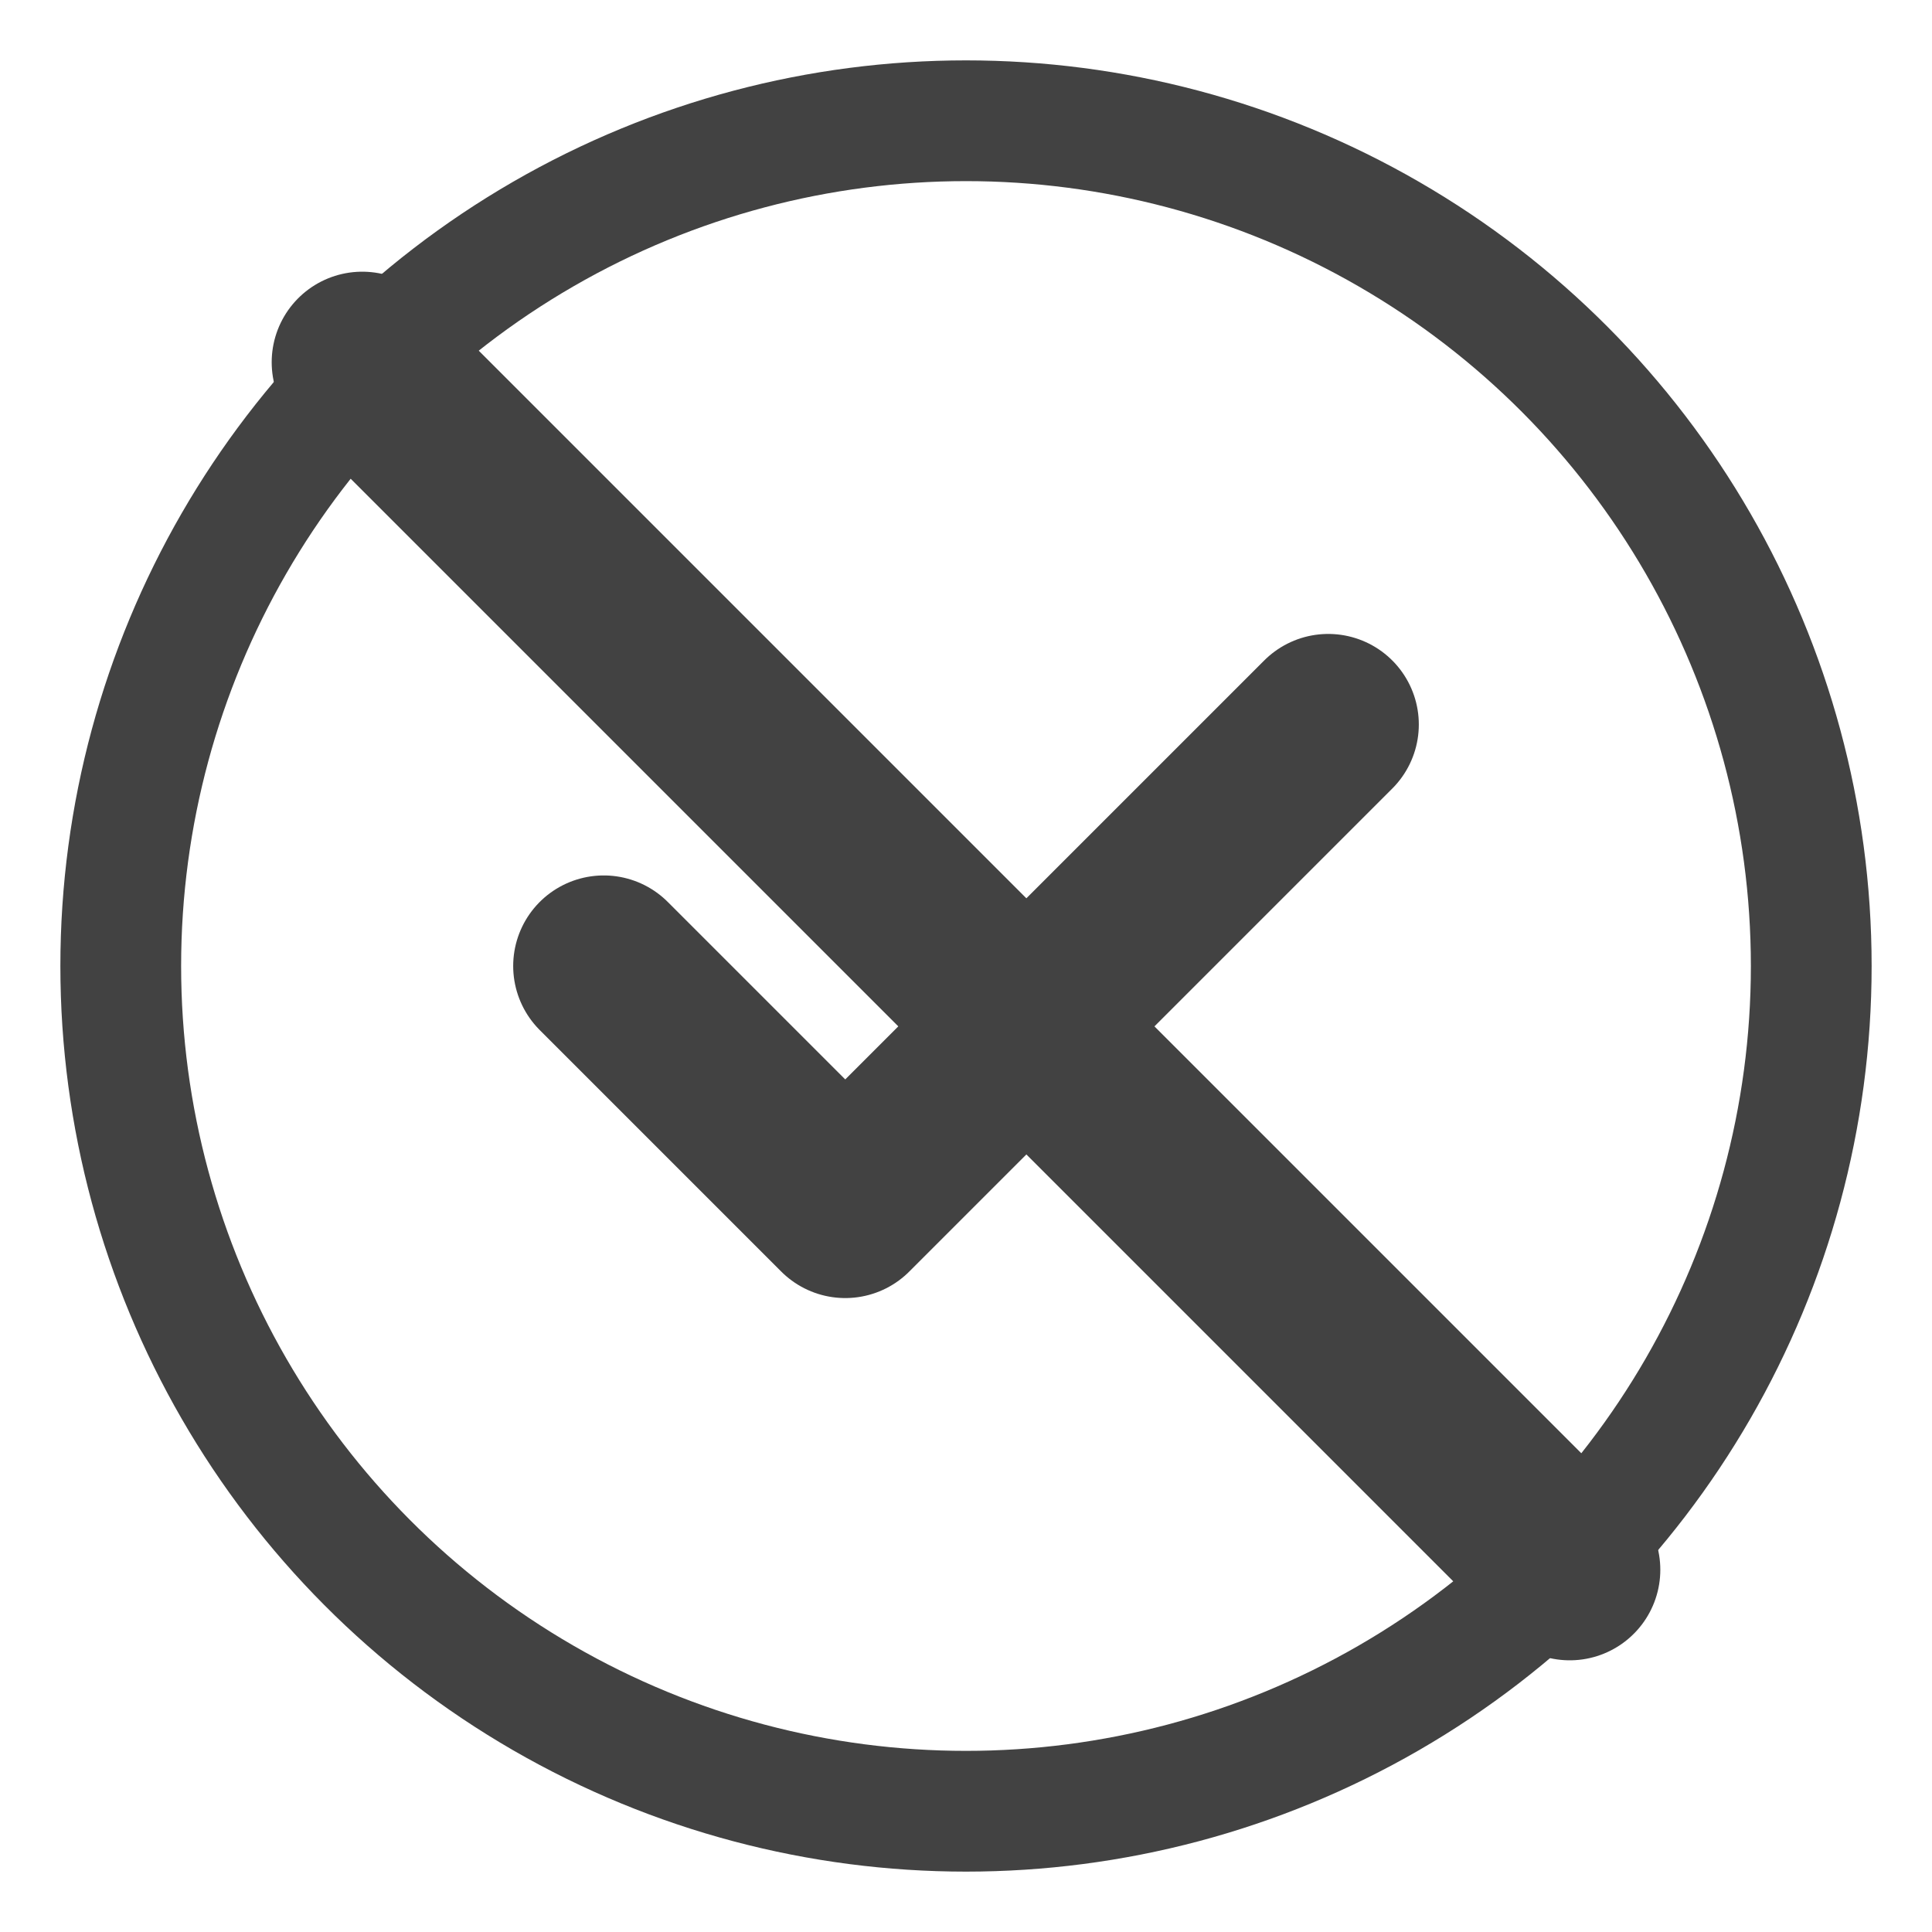 <svg width="16" height="16" viewBox="0 0 16 16" xmlns="http://www.w3.org/2000/svg">
  <!-- Circle background -->
  <circle cx="8" cy="8" r="7" stroke="#424242" stroke-width="1" fill="none"/>
  <!-- Checkmark -->
  <path d="M5 8l2 2 4-4" stroke="#424242" stroke-width="1.5" stroke-linecap="round" stroke-linejoin="round" fill="none"/>
  <!-- Slash -->
  <path d="M3 3l10 10" stroke="#424242" stroke-width="1.5" stroke-linecap="round"/>
</svg>